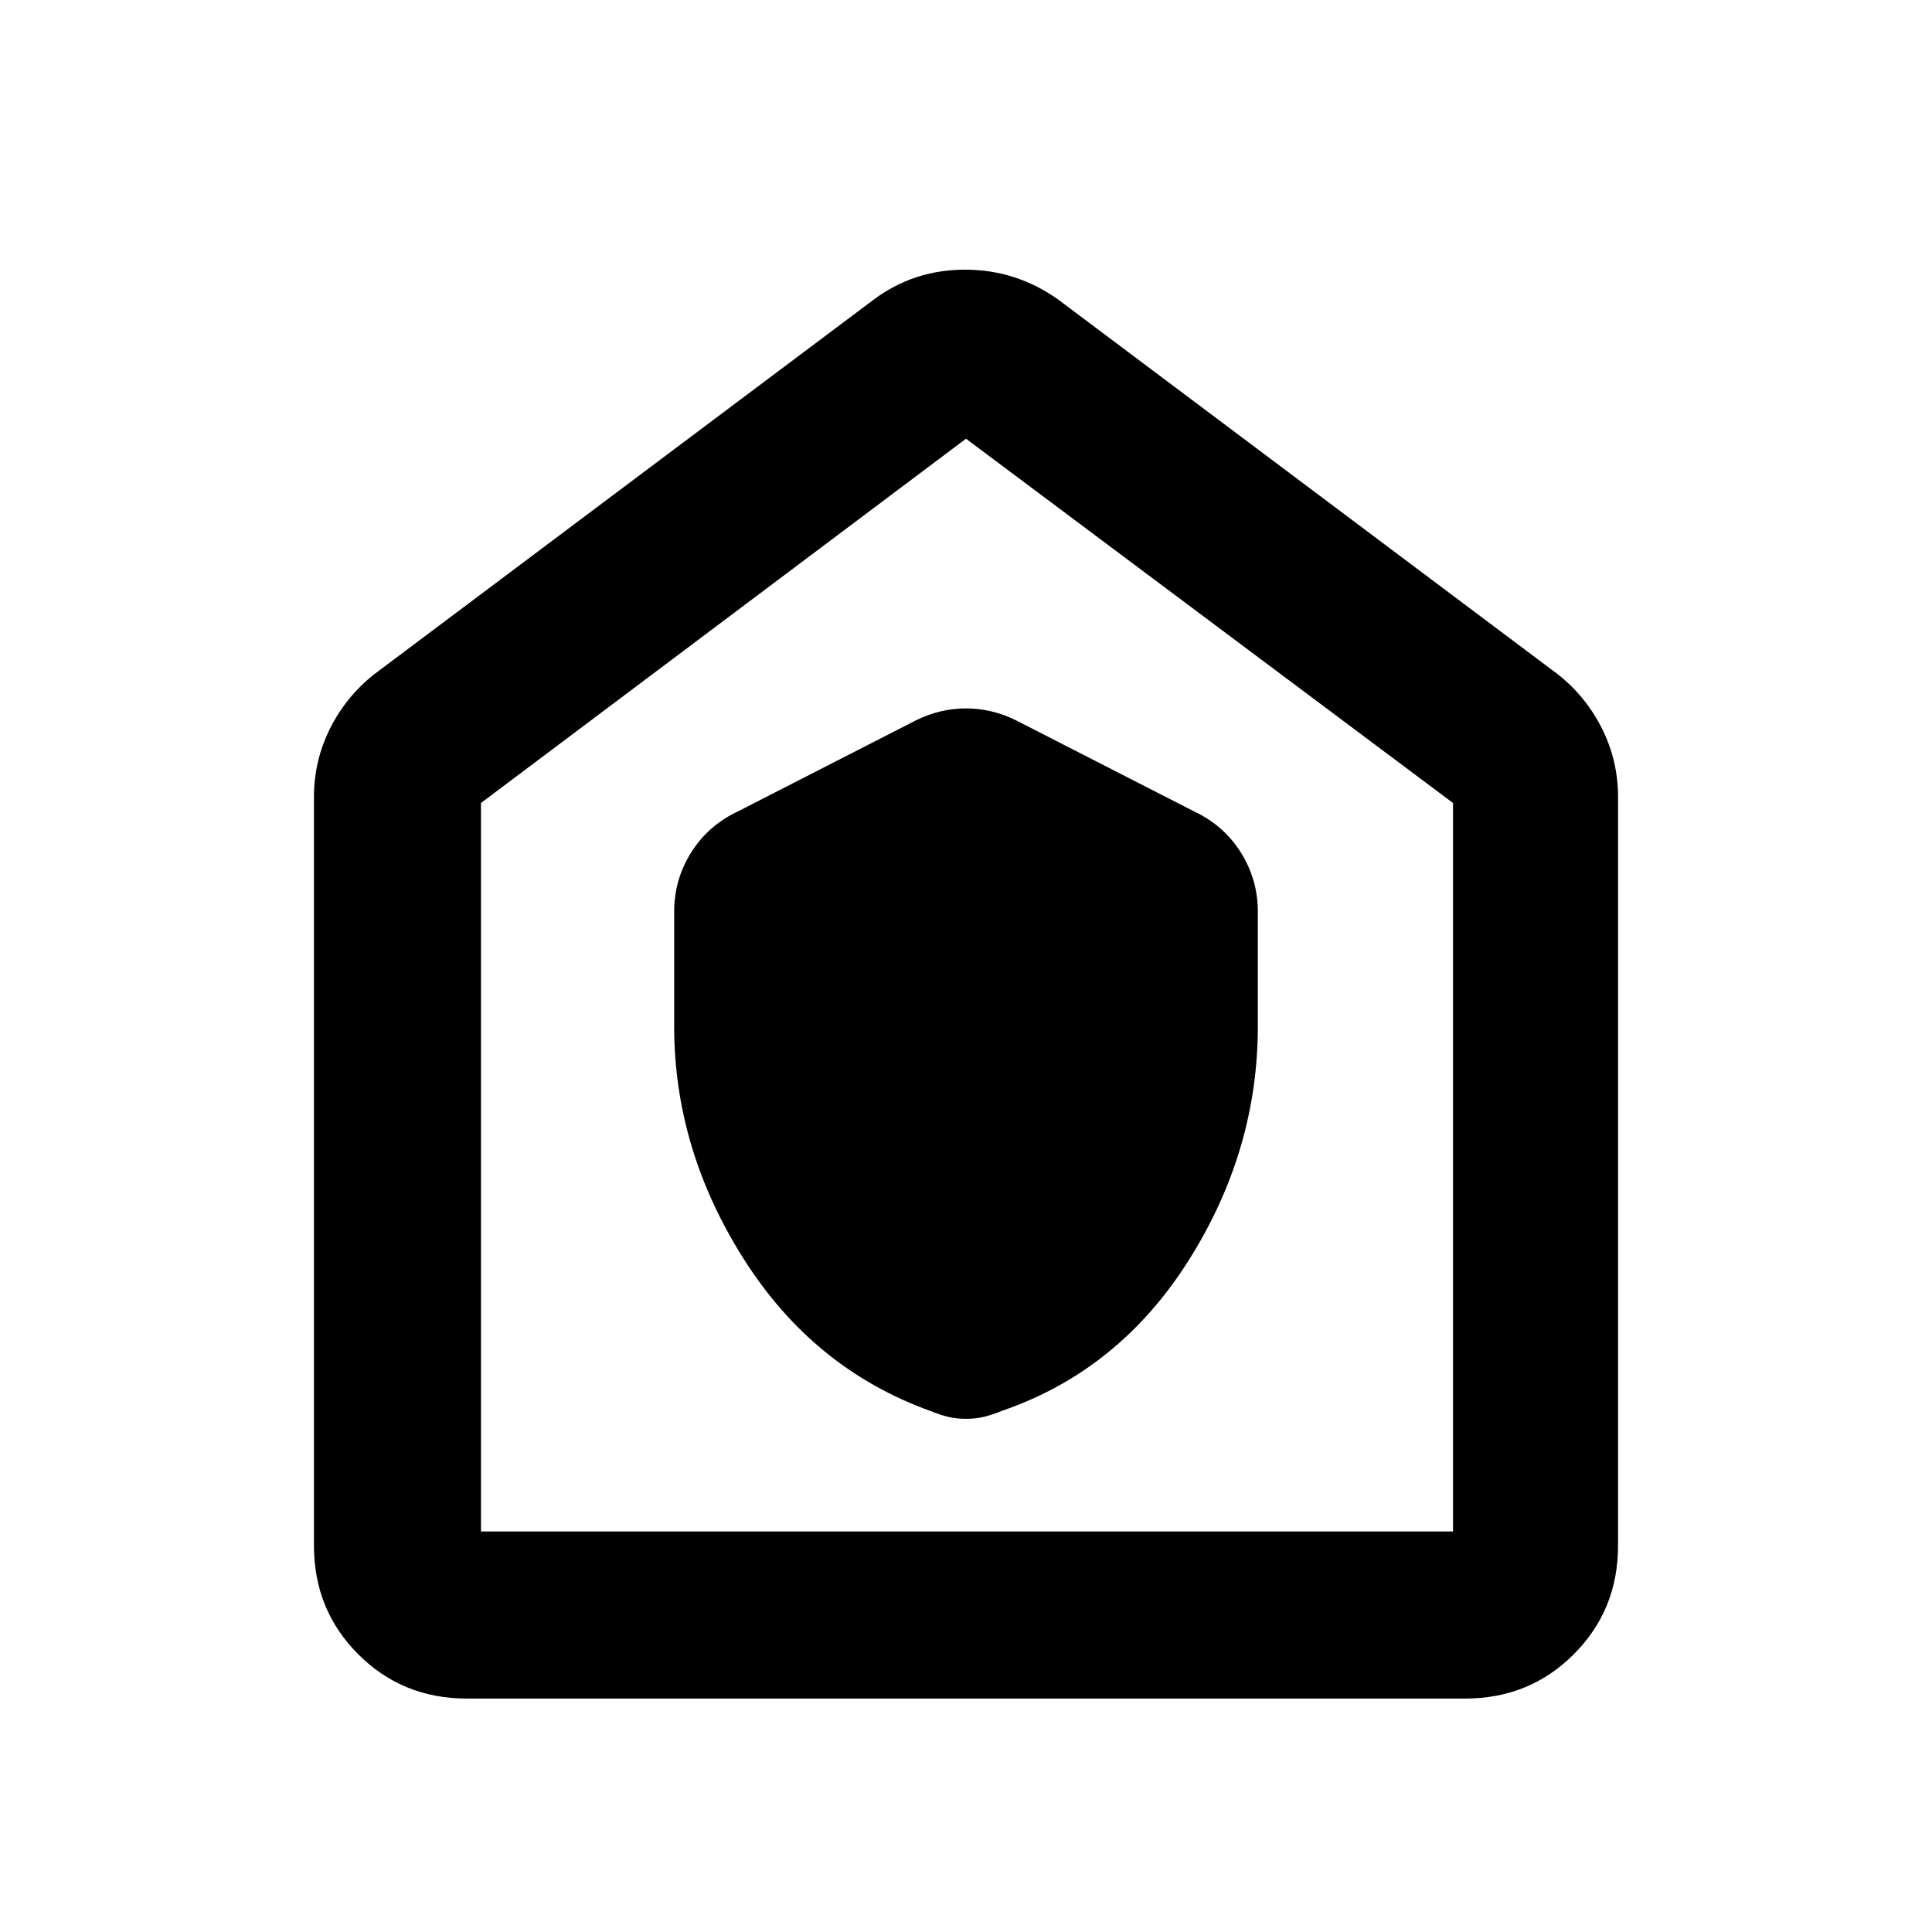 <svg xmlns="http://www.w3.org/2000/svg" height="40" width="40"><path d="M13.958 21.25q0 2.542 1.438 4.812 1.437 2.271 3.854 3.146.208.084.375.125.167.042.375.042t.375-.042q.167-.041.375-.125 2.417-.833 3.854-3.104 1.438-2.271 1.438-4.854v-2.375q0-.667-.354-1.229-.355-.563-.98-.854l-3.666-1.875q-.5-.25-1.042-.25t-1.042.25l-3.666 1.875q-.625.291-.98.854-.354.562-.354 1.229ZM9.667 35.167q-1.334 0-2.25-.917Q6.5 33.333 6.5 32V16.5q0-.75.333-1.417.334-.666.917-1.125l10.333-7.75q.834-.625 1.896-.625 1.063 0 1.938.625l10.333 7.75q.583.459.917 1.125.333.667.333 1.417V32q0 1.333-.917 2.25-.916.917-2.25.917Zm.291-3.459h20.125V16.625L20 9.083 9.958 16.625v15.083ZM20 20.375Z"/></svg>